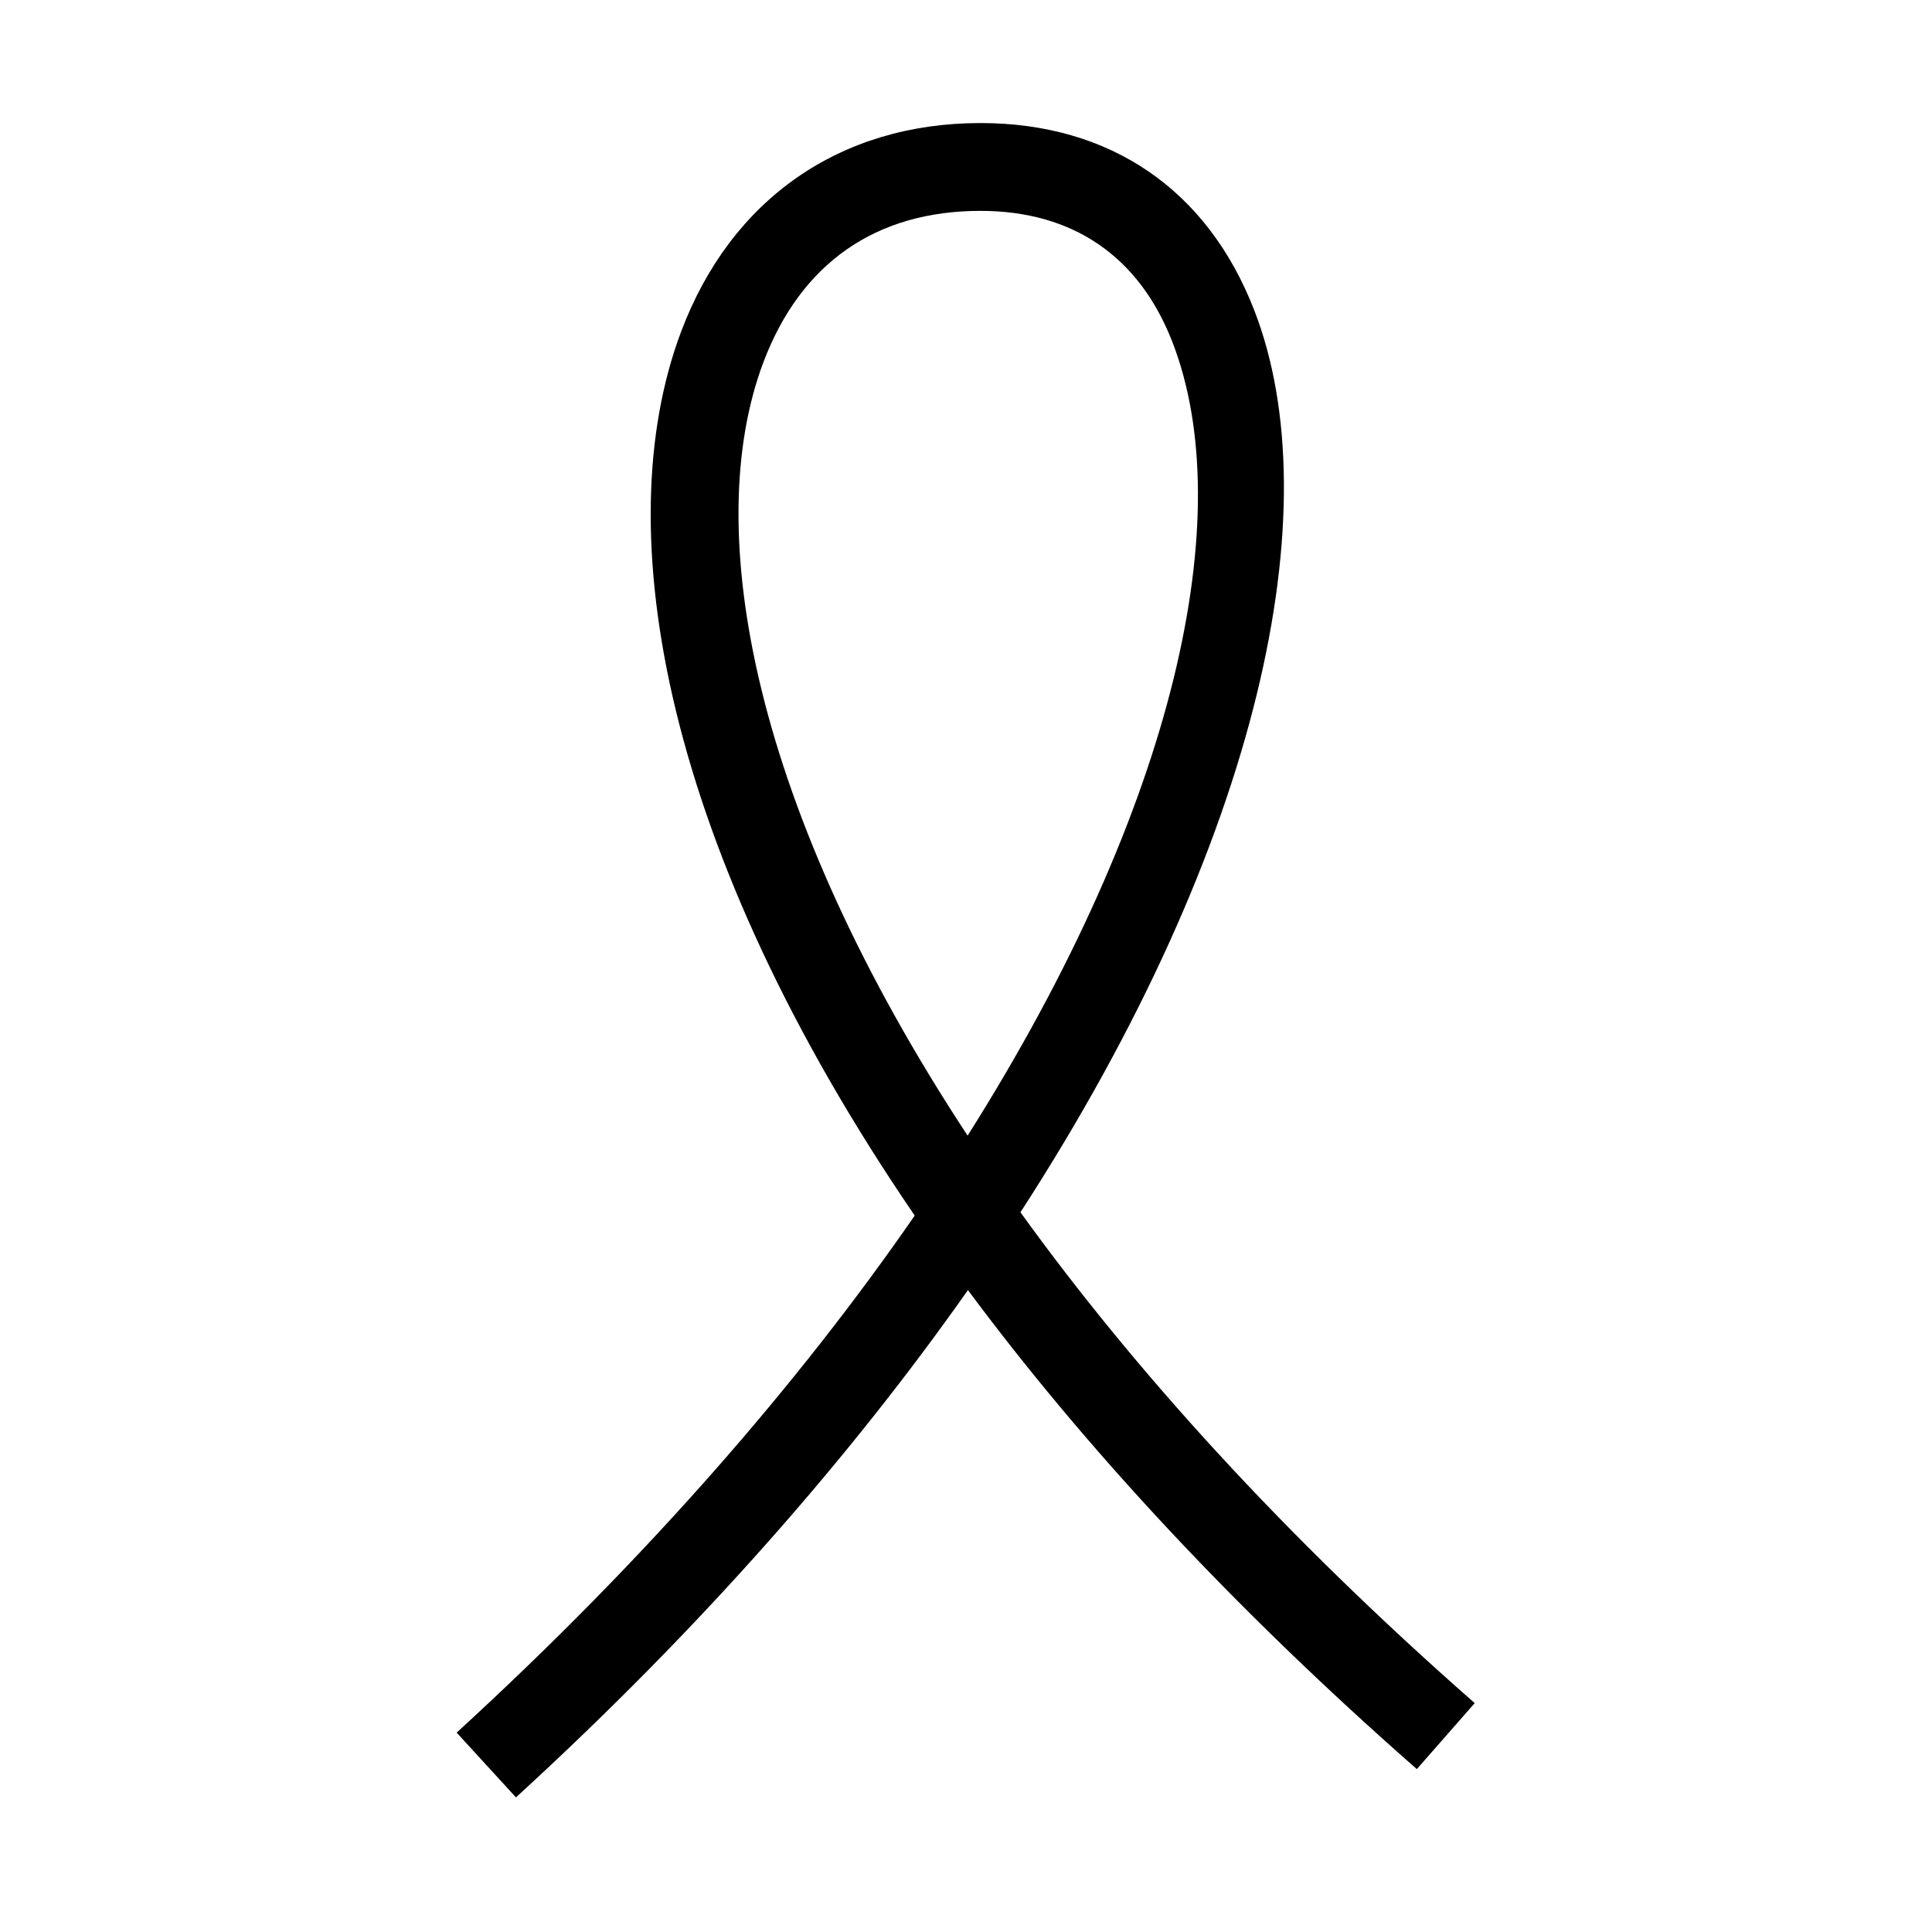 <?xml version="1.0" encoding="utf-8"?>
<!-- Generator: Adobe Illustrator 16.0.3, SVG Export Plug-In . SVG Version: 6.00 Build 0)  -->
<!DOCTYPE svg PUBLIC "-//W3C//DTD SVG 1.1//EN" "http://www.w3.org/Graphics/SVG/1.1/DTD/svg11.dtd">
<svg version="1.1"
	 id="svg2997" xmlns:dc="http://purl.org/dc/elements/1.1/" xmlns:cc="http://creativecommons.org/ns#" xmlns:rdf="http://www.w3.org/1999/02/22-rdf-syntax-ns#" xmlns:svg="http://www.w3.org/2000/svg"
	 xmlns="http://www.w3.org/2000/svg" xmlns:xlink="http://www.w3.org/1999/xlink" x="0px" y="0px" width="55px" height="55px"
	 viewBox="0 0 55 55" enable-background="new 0 0 55 55" xml:space="preserve">
<g id="ww_08" transform="matrix(0,-1,1,0,-0.75,-0.75)">
	<g id="path3001">
		<path d="M-51.918,15.438l1.844-1.688c4.974,5.434,9.969,9.757,14.719,13.04c10.395-7.106,19.482-8.791,25.167-6.649
			c3.772,1.42,5.935,4.526,5.935,8.521c0,3.69-1.891,6.458-5.324,7.792c-5.614,2.182-15.093,0.209-25.684-6.654
			c-4.468,3.22-9.192,7.485-13.973,12.932l-1.879-1.648c4.646-5.294,9.242-9.516,13.637-12.779
			C-42.19,24.989-47.082,20.722-51.918,15.438z M-6.753,28.662c0-2.981-1.493-5.119-4.316-6.182
			c-4.763-1.793-12.736-0.285-22.01,5.816c9.448,5.973,17.717,7.723,22.597,5.828C-8.043,33.175-6.753,31.286-6.753,28.662z"/>
	</g>
</g>
</svg>

